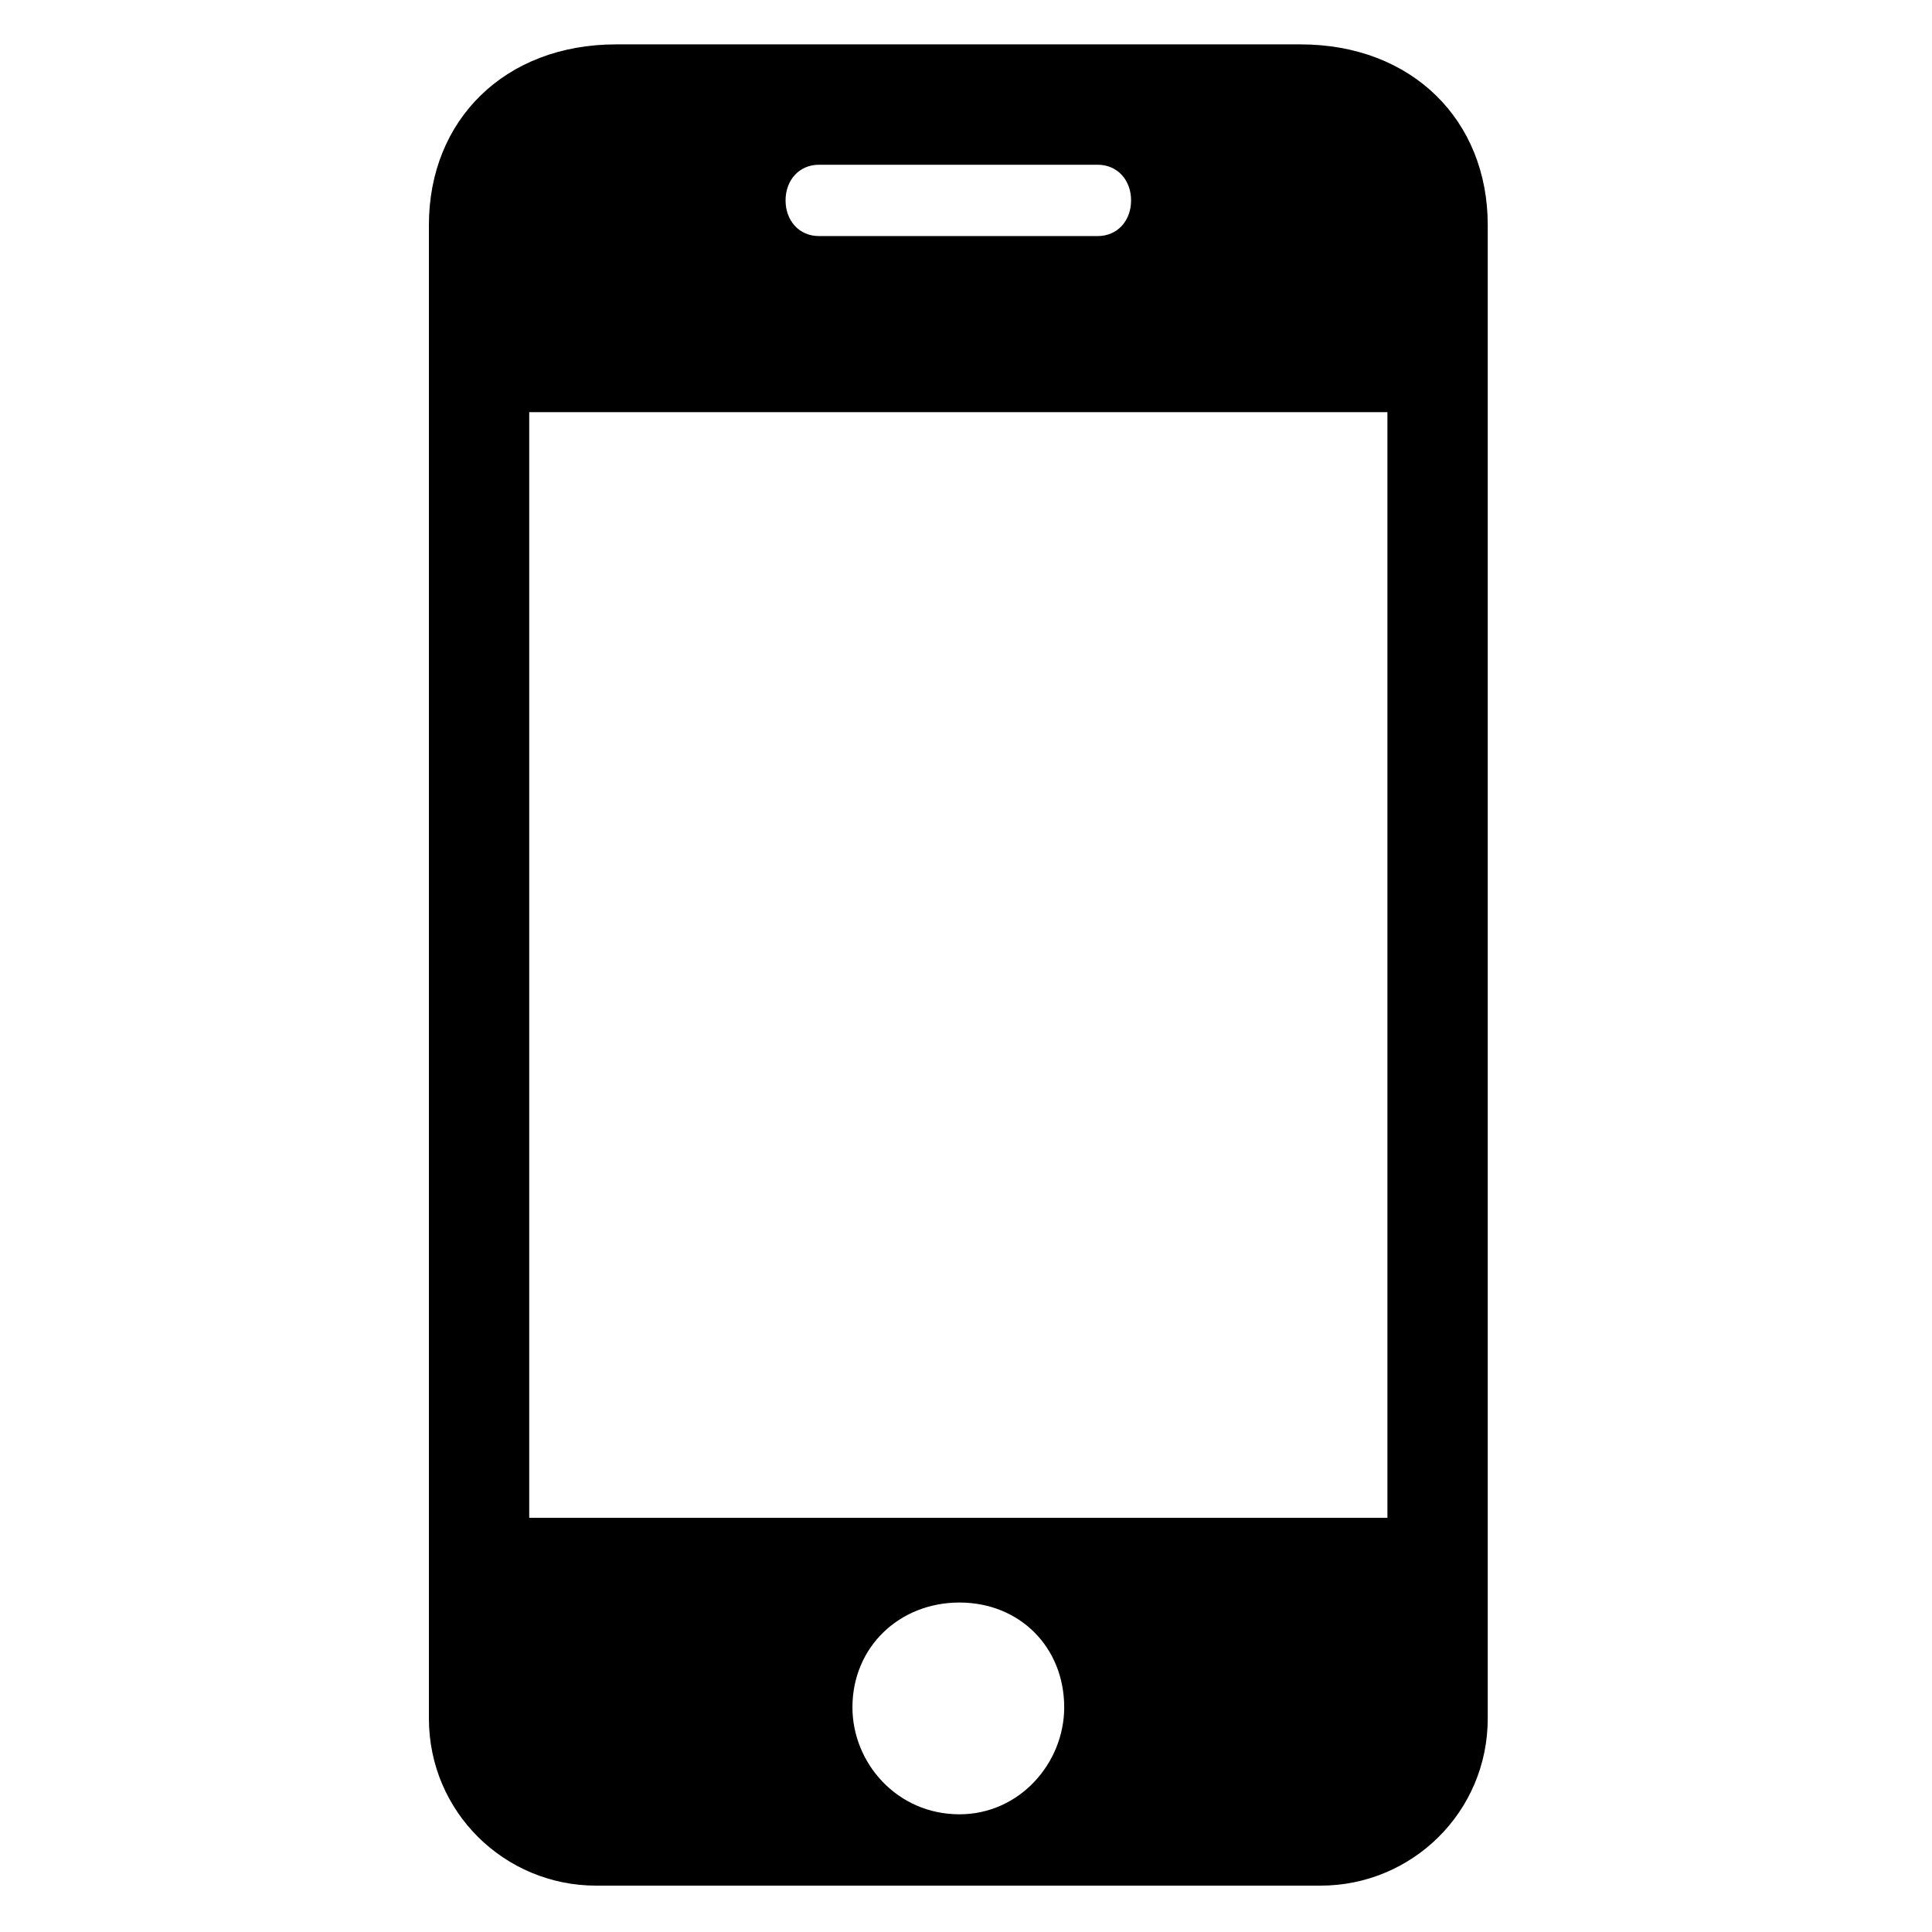 <?xml version="1.0" encoding="utf-8"?>
<!-- Generator: Adobe Illustrator 16.0.0, SVG Export Plug-In . SVG Version: 6.00 Build 0)  -->
<!DOCTYPE svg PUBLIC "-//W3C//DTD SVG 1.1//EN" "http://www.w3.org/Graphics/SVG/1.1/DTD/svg11.dtd">
<svg version="1.1" id="Capa_1" xmlns="http://www.w3.org/2000/svg" xmlns:xlink="http://www.w3.org/1999/xlink" x="0px" y="0px"
	 width="500px" height="500px" viewBox="0 0 500 500" enable-background="new 0 0 500 500" xml:space="preserve">
<path d="M248.301,469.539c15.576,0,27.114-13.268,27.114-27.69c0-15.577-11.538-27.114-27.114-27.114
	c-15.576,0-27.69,11.537-27.69,27.114C220.61,456.271,232.148,469.539,248.301,469.539z M159.459,11.484h177.106
	c28.846,0,48.46,19.614,48.46,46.729v386.52c0,24.23-19.614,43.268-43.267,43.268H154.267C130.614,488,111,468.963,111,444.732
	V58.213C111,31.099,130.614,11.484,159.459,11.484z M211.957,42.636c-5.192,0-8.653,4.039-8.653,9.23c0,5.192,3.461,9.23,8.653,9.23
	h72.112c5.193,0,8.654-4.038,8.654-9.23c0-5.191-3.461-9.23-8.654-9.23H211.957z M359.065,392.813V106.672H136.96v286.141H359.065z"
	/>
</svg>
